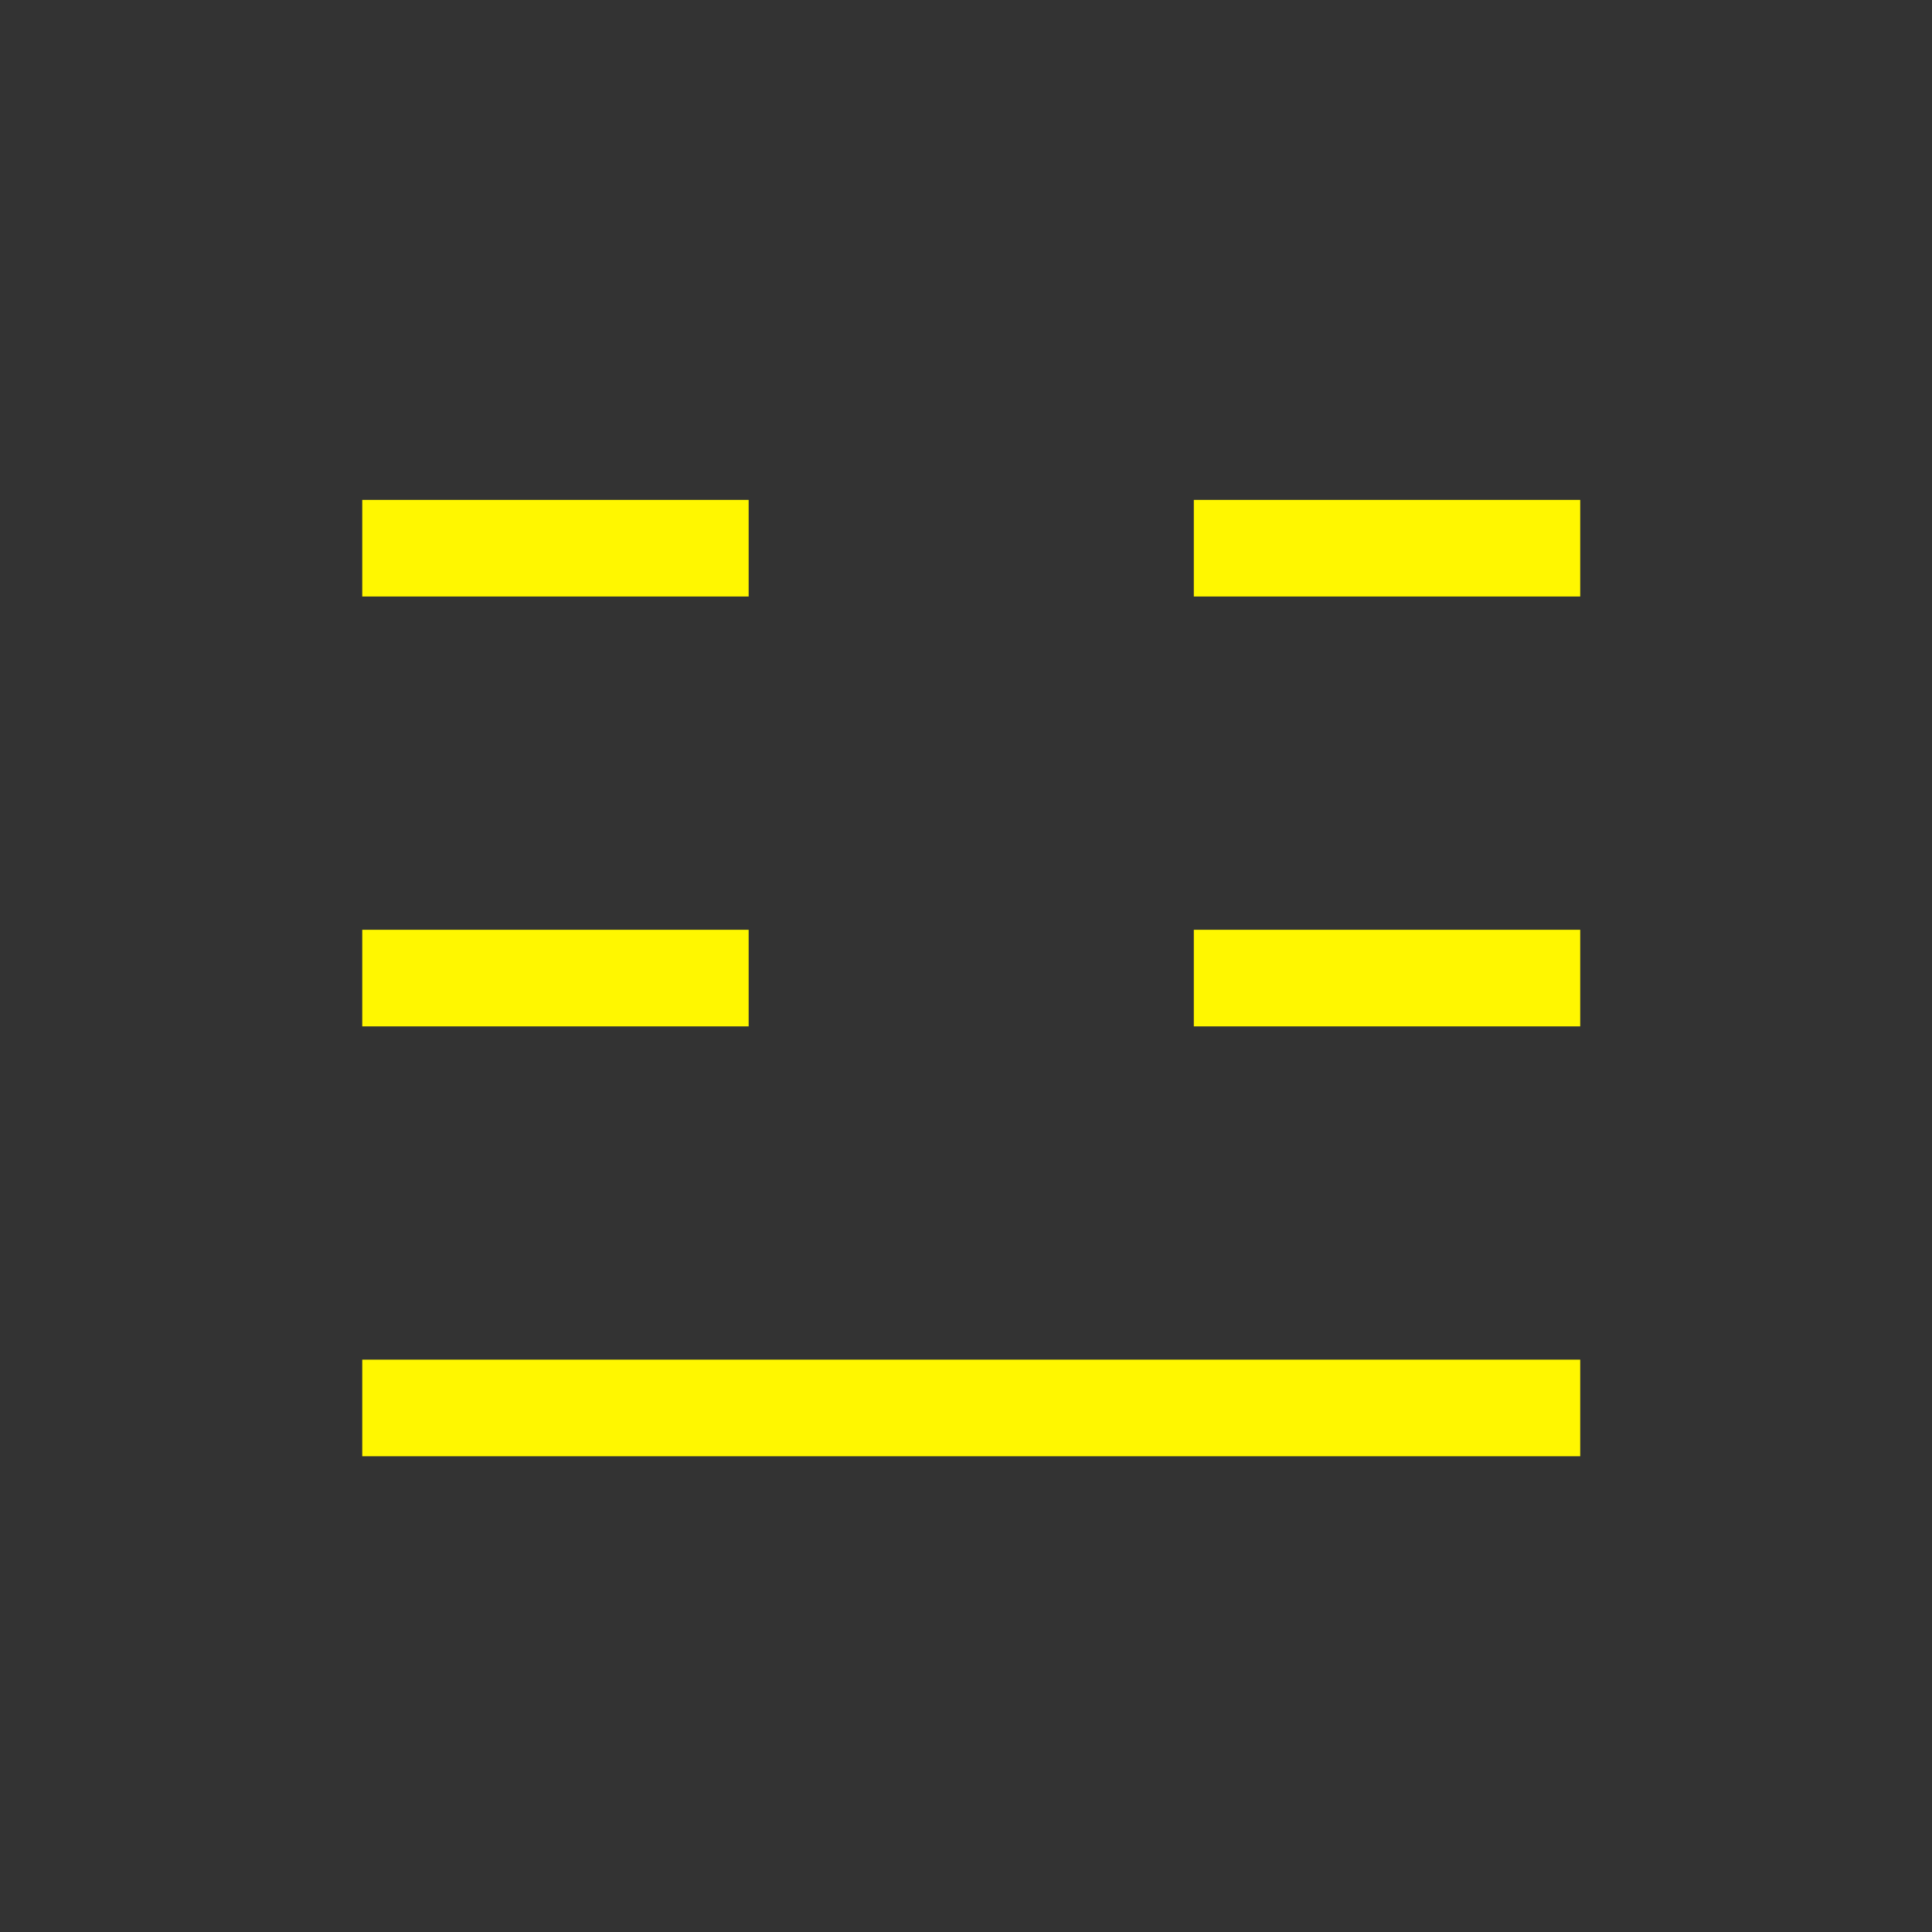 <?xml version="1.0" encoding="utf-8"?>
<!-- Generator: Adobe Illustrator 16.0.0, SVG Export Plug-In . SVG Version: 6.00 Build 0)  -->
<!DOCTYPE svg PUBLIC "-//W3C//DTD SVG 1.1//EN" "http://www.w3.org/Graphics/SVG/1.1/DTD/svg11.dtd">
<svg version="1.1" id="Version_1.0" xmlns="http://www.w3.org/2000/svg" xmlns:xlink="http://www.w3.org/1999/xlink" x="0px" y="0px"
	 width="400px" height="400px" viewBox="0 0 400 400" enable-background="new 0 0 400 400" xml:space="preserve">
<rect x="0" y="0" width="400" height="400" fill="#333333" stroke="none"/>
<g id="main">
	<g transform="translate(-80 -100)">
		<line fill="none" stroke="#FFF700" stroke-width="20" x1="155" y1="213.5" x2="235" y2="213.5"/>
	</g>
	<g transform="translate(-80 -100)">
		<line fill="none" stroke="#FFF700" stroke-width="20" x1="327.167" y1="213.5" x2="407.167" y2="213.5"/>
	</g>
	<g transform="translate(-80 -100)">
		<line fill="none" stroke="#FFF700" stroke-width="20" x1="327.167" y1="302.5" x2="407.167" y2="302.5"/>
	</g>
	<g transform="translate(-80 -100)">
		<line fill="none" stroke="#FFF700" stroke-width="20" x1="155" y1="302.5" x2="235" y2="302.5"/>
	</g>
	<g transform="translate(-80 -100)">
		<line fill="none" stroke="#FFF700" stroke-width="20" x1="155" y1="391.5" x2="407.167" y2="391.5"/>
	</g>
</g>
</svg>
